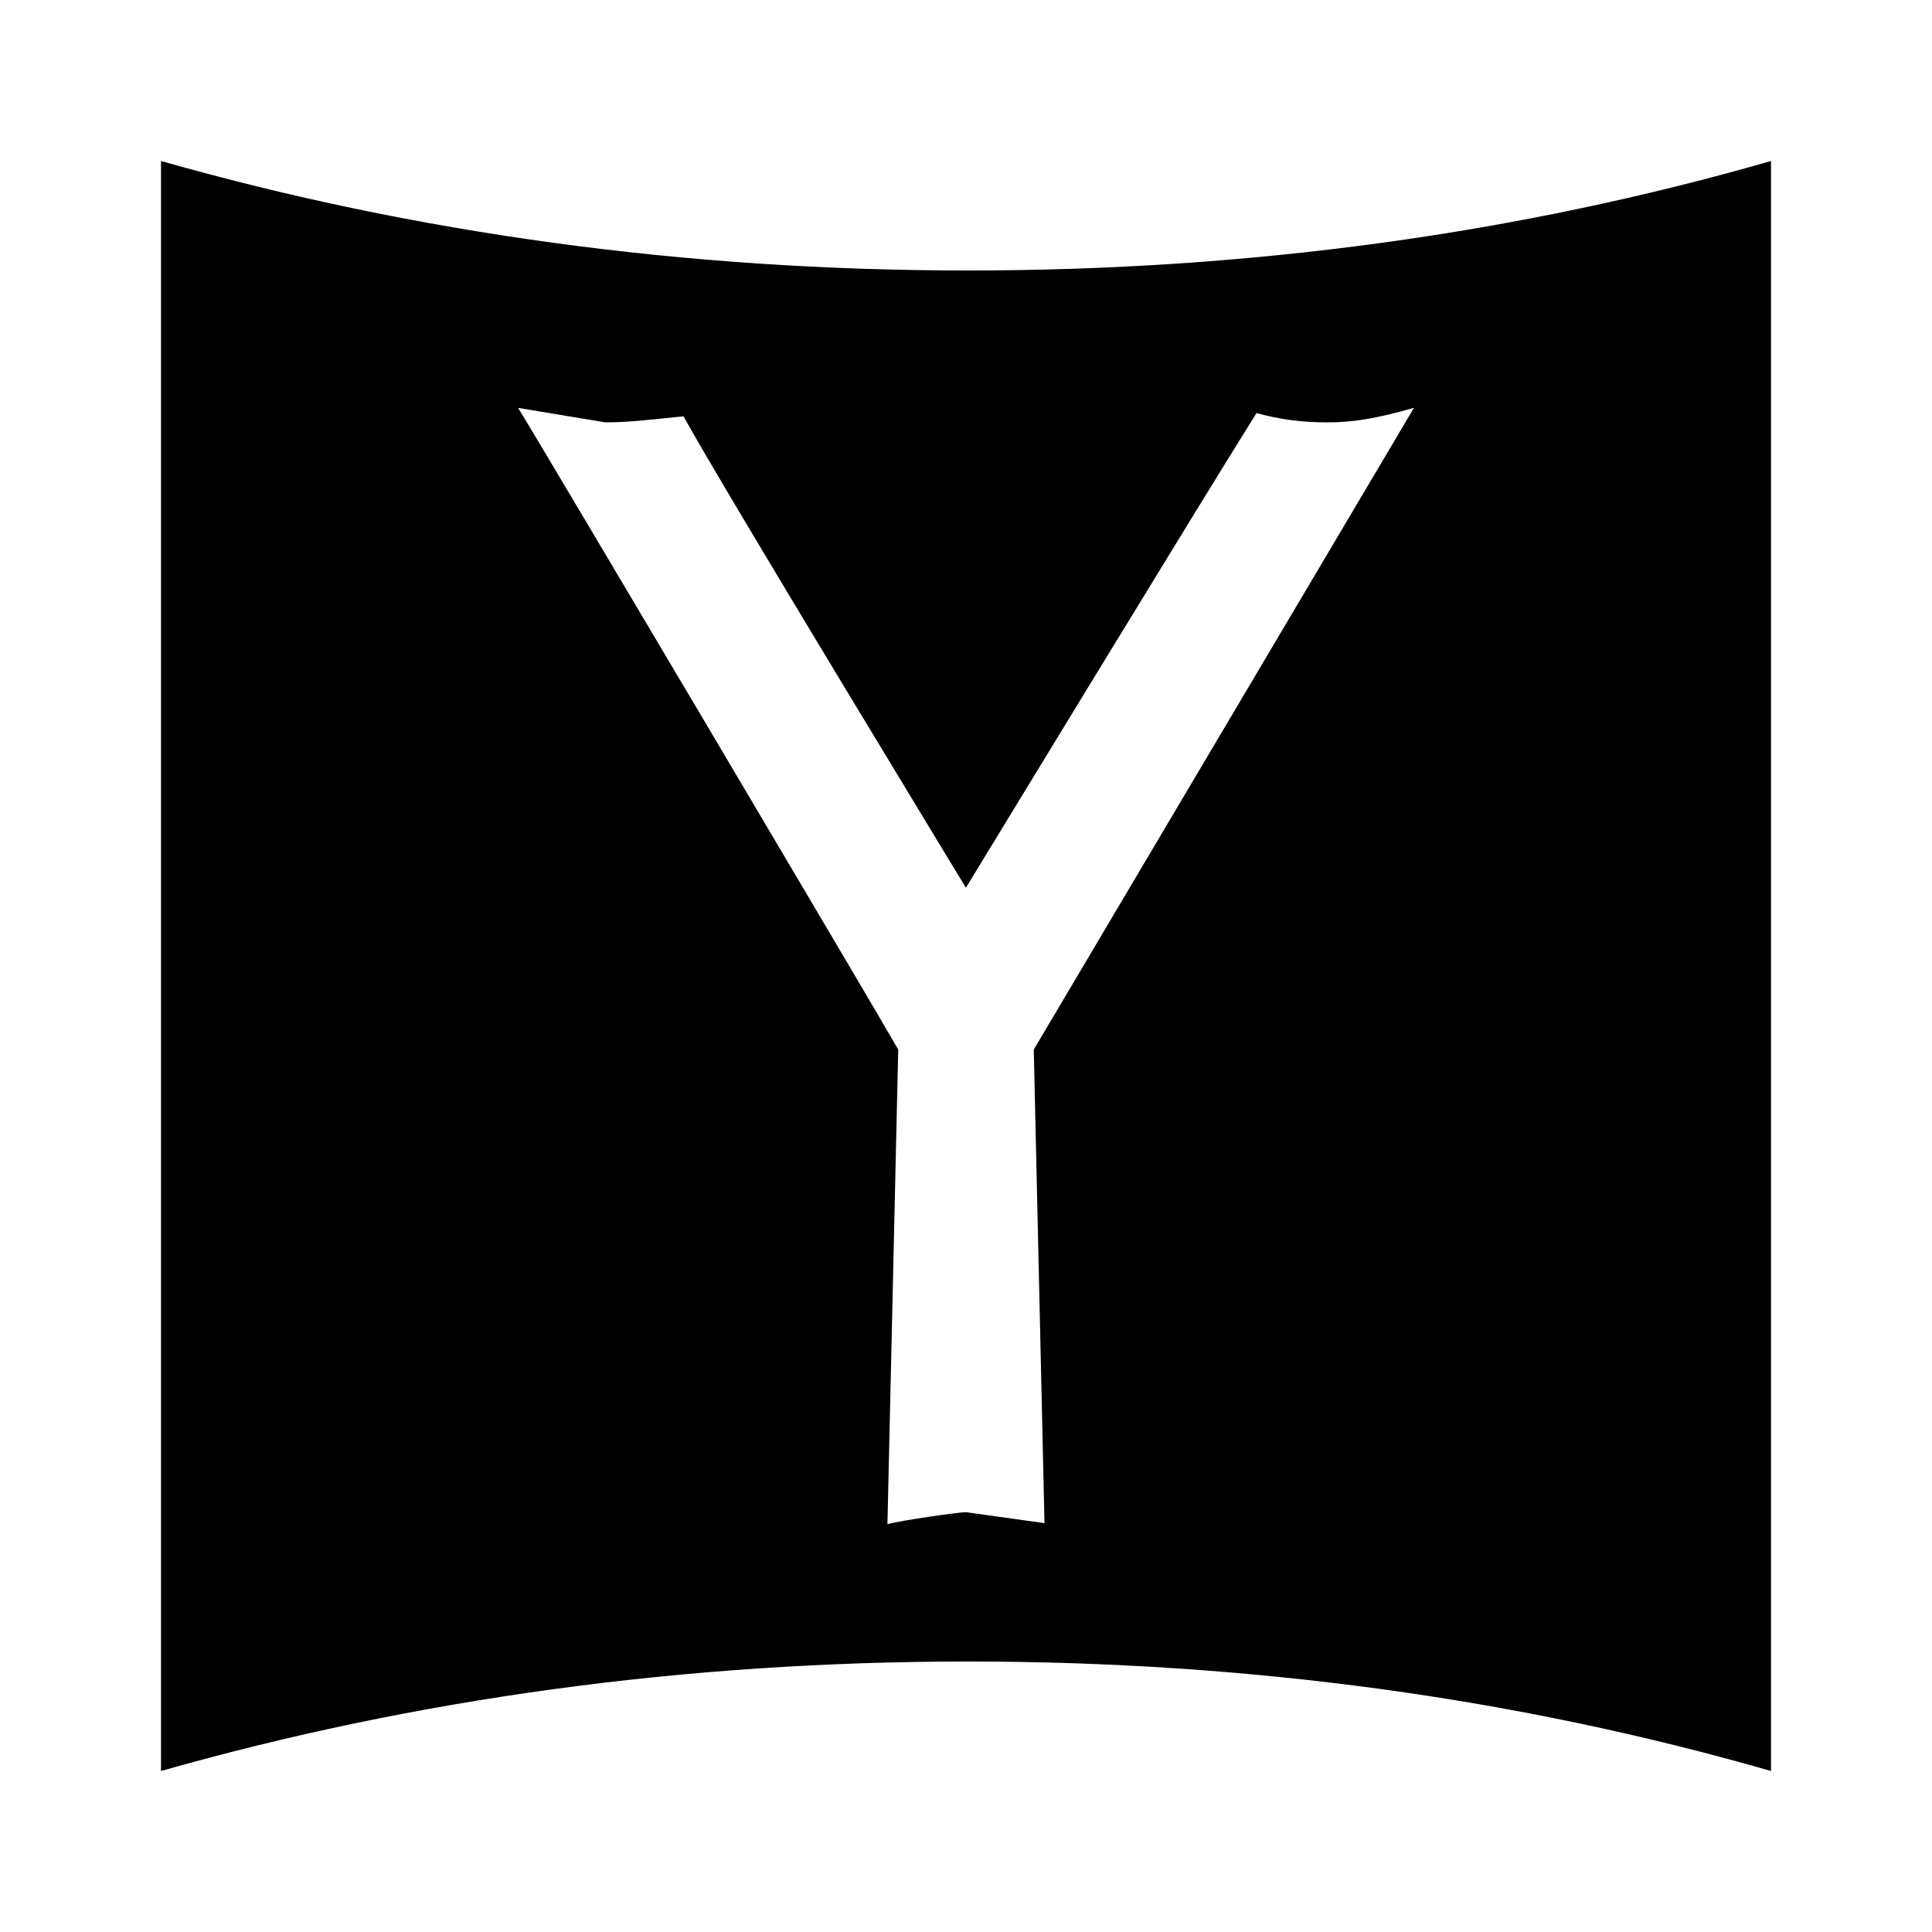 ﻿<?xml version="1.0" encoding="utf-8"?>
<!DOCTYPE svg PUBLIC "-//W3C//DTD SVG 1.1//EN" "http://www.w3.org/Graphics/SVG/1.1/DTD/svg11.dtd">
<svg xmlns="http://www.w3.org/2000/svg" xmlns:xlink="http://www.w3.org/1999/xlink" version="1.1" baseProfile="full" width="24" height="24" viewBox="0 0 24.00 24.00" enable-background="new 0 0 24.00 24.00" xml:space="preserve">
	<path fill="#000000" fill-opacity="1" stroke-width="1.333" stroke-linejoin="miter" d="M 12.025,3.36C 8.492,3.36 5.151,2.895 2,2C 2,9.066 2,20.228 2,22C 5.151,21.105 8.492,20.64 12.025,20.64C 15.518,20.64 18.849,21.094 22,22C 22,15.195 22,9.308 22,2C 18.849,2.906 15.518,3.36 12.025,3.36 Z M 12.842,13.038L 12.975,18.921L 12,18.785C 12,18.785 11.999,18.785 11.999,18.785C 11.905,18.785 11.186,18.888 11.024,18.934L 11.158,13.038C 10.877,12.542 6.669,5.438 6.436,5.067L 7.522,5.247C 7.826,5.247 8.118,5.208 8.491,5.172C 9.03,6.146 11.881,10.831 11.999,11.028C 11.999,11.028 14.97,6.146 15.609,5.131C 15.882,5.208 16.174,5.247 16.479,5.247C 16.784,5.247 17.068,5.209 17.565,5.066L 12.842,13.038 Z "/>
</svg>
